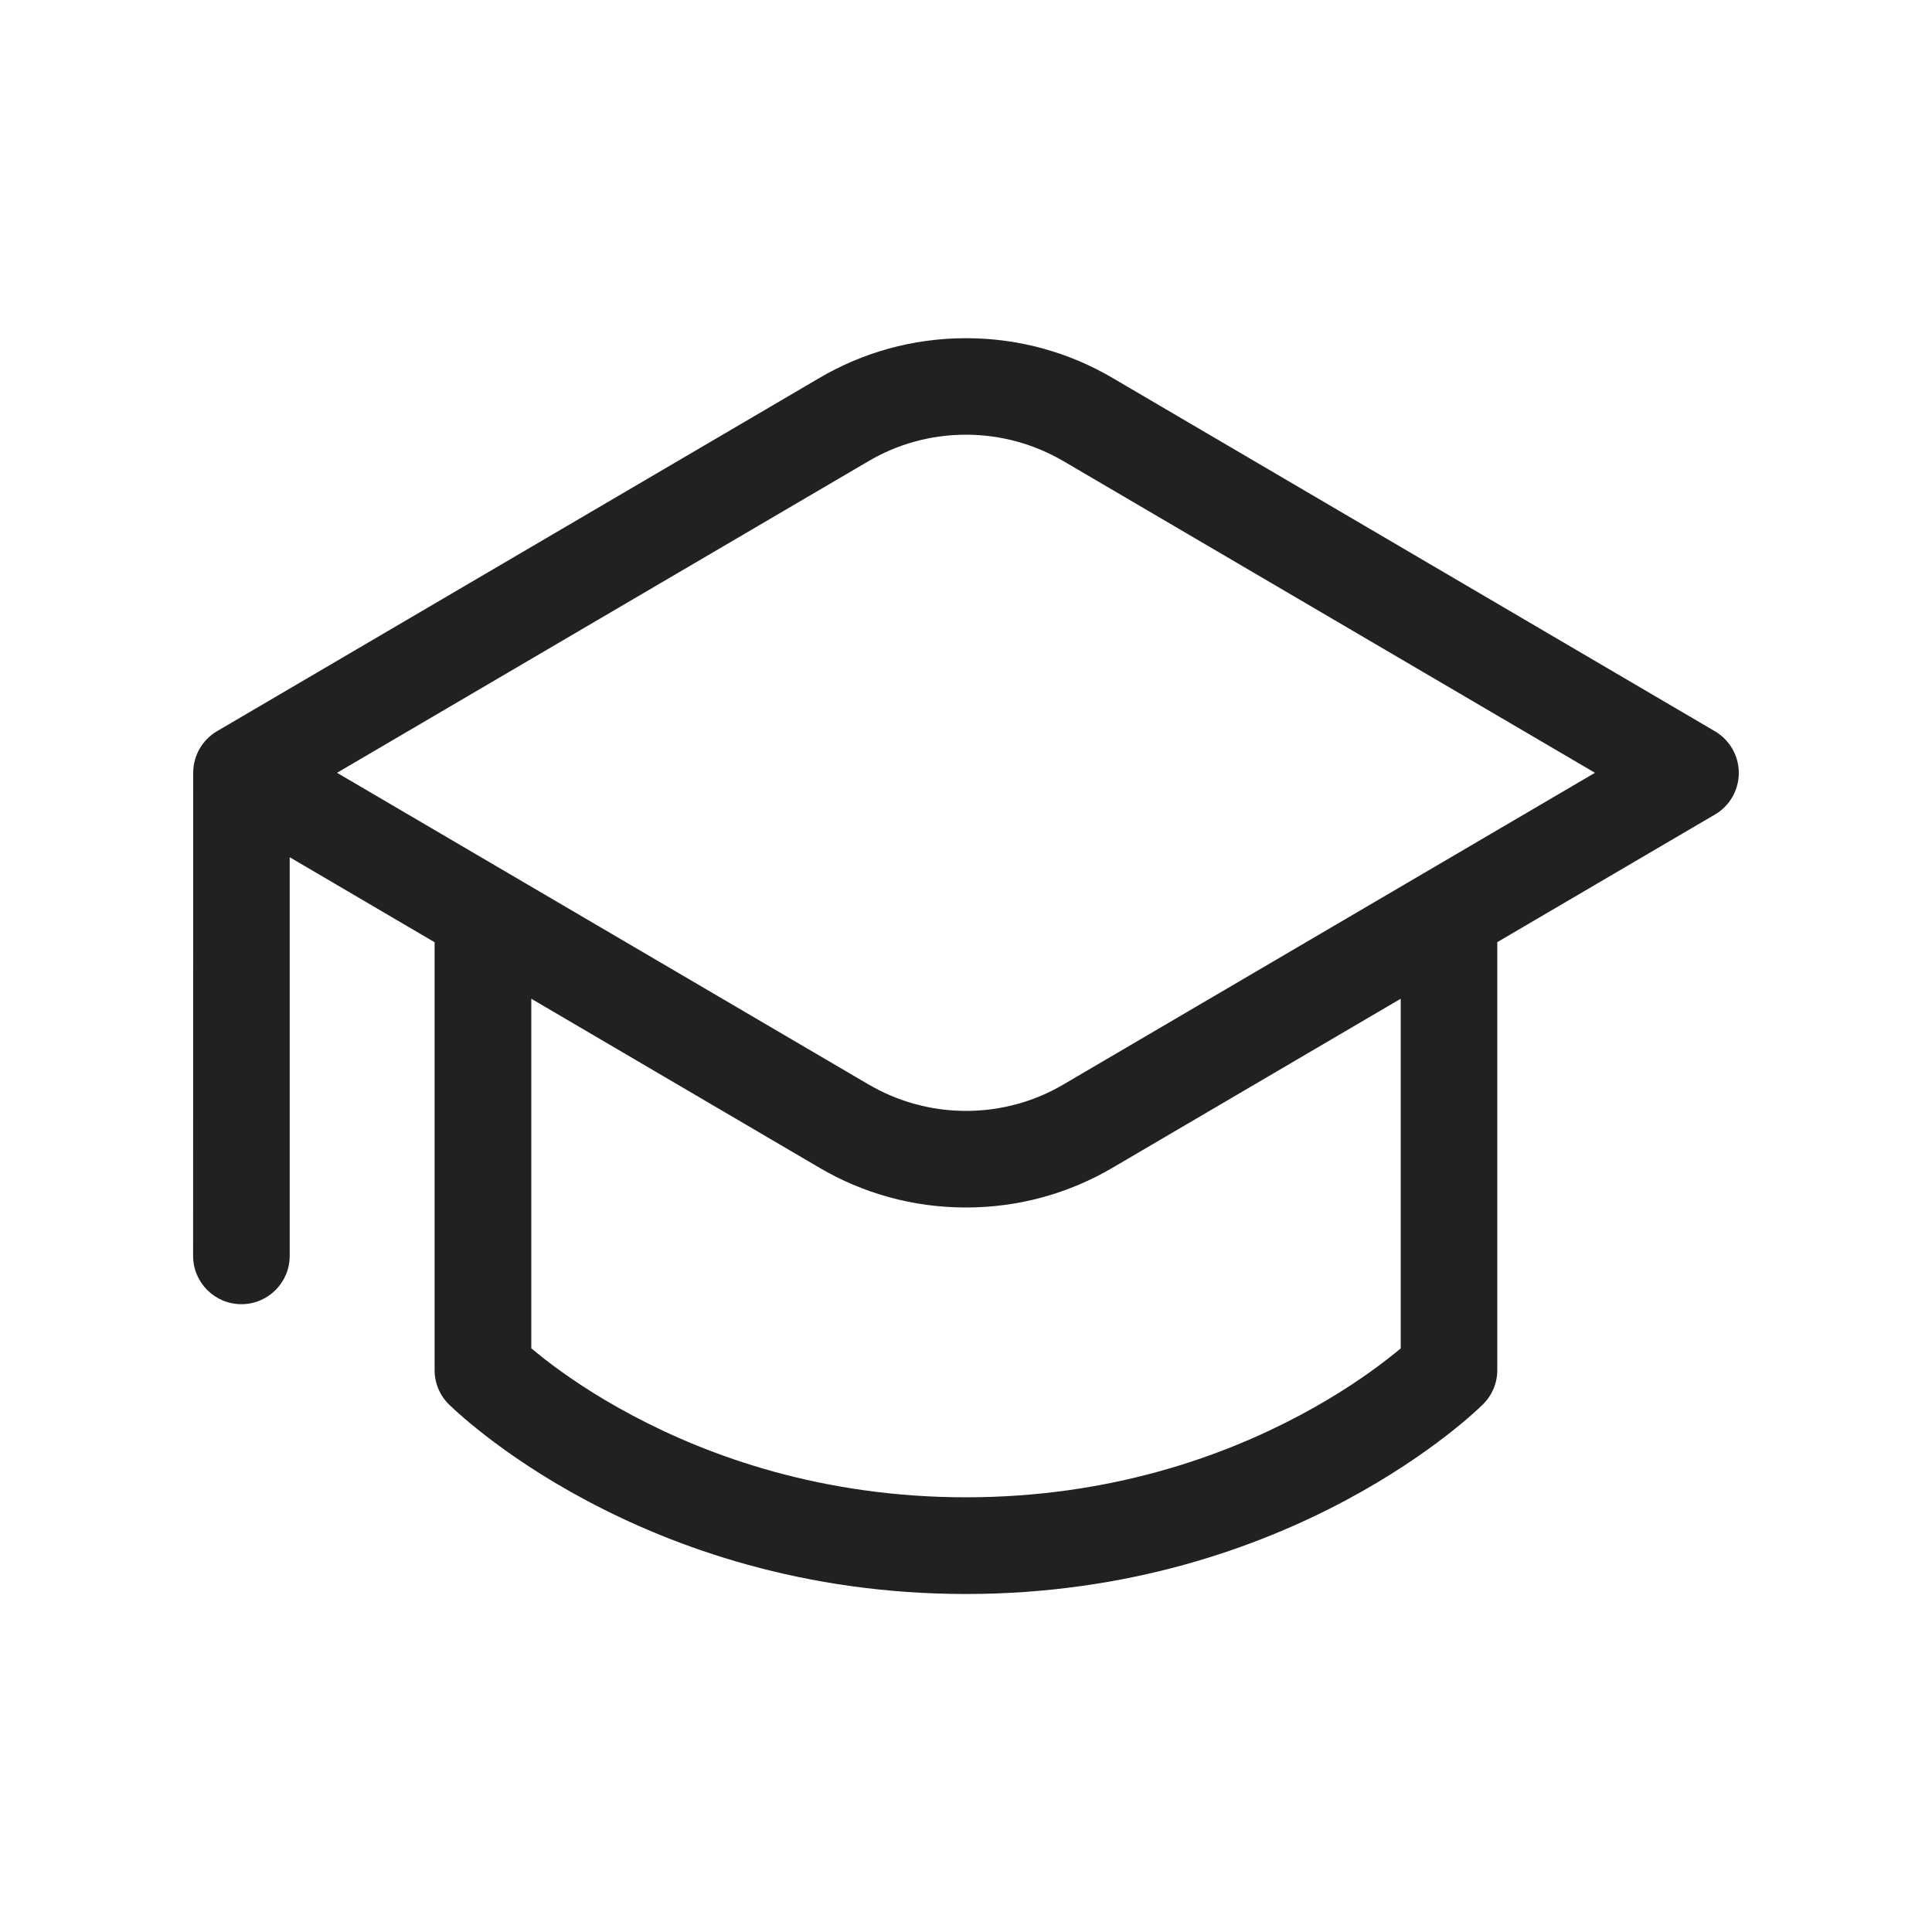 <svg width="20" height="20" viewBox="0 0 20 20" fill="none" xmlns="http://www.w3.org/2000/svg">
<path d="M4.678,14.566c0,0 0.047,0.045 0,0zM2,8c0,-0.181 0.097,-0.343 0.247,-0.431c0,-0 6.235,-3.656 6.235,-3.656c0.445,-0.262 0.964,-0.412 1.518,-0.412c0.554,0 1.073,0.15 1.518,0.412l6.235,3.657c0.153,0.09 0.247,0.254 0.247,0.431c0,0.177 -0.094,0.342 -0.247,0.431l-2.253,1.321l-0,4.43c0,0.144 -0.061,0.273 -0.158,0.364c-0.008,0.008 -0.017,0.016 -0.026,0.023v0v0l0.004,-0.001c-0.017,0.016 -0.041,0.038 -0.072,0.065c-0.064,0.057 -0.156,0.135 -0.276,0.228c-0.239,0.185 -0.589,0.428 -1.044,0.671c-0.909,0.485 -2.239,0.968 -3.929,0.968c-1.689,0 -3.019,-0.483 -3.928,-0.968c-0.455,-0.242 -0.805,-0.486 -1.044,-0.671c-0.12,-0.093 -0.212,-0.171 -0.276,-0.228c-0.032,-0.028 -0.057,-0.051 -0.074,-0.068c-0.006,-0.006 -0.014,-0.013 -0.024,-0.022c-0.095,-0.091 -0.154,-0.219 -0.154,-0.361v-4.429l-1.5,-0.88v4.127c0,0.276 -0.224,0.5 -0.5,0.5c-0.276,0 -0.5,-0.224 -0.5,-0.5zM14.5,10.339l-2.982,1.749c-0.446,0.262 -0.964,0.412 -1.518,0.412c-0.554,0 -1.073,-0.15 -1.518,-0.412l-2.982,-1.749v3.619c0.04,0.033 0.087,0.071 0.14,0.113c0.206,0.16 0.509,0.37 0.902,0.579c0.8,0.427 1.971,0.85 3.458,0.85c1.487,0 2.658,-0.423 3.458,-0.85c0.393,-0.209 0.696,-0.419 0.902,-0.579c0.053,-0.041 0.1,-0.079 0.14,-0.112zM8.989,4.775l-5.5,3.225l5.5,3.225c0.297,0.174 0.643,0.275 1.011,0.275c0.369,0 0.715,-0.1 1.011,-0.275l5.5,-3.225l-5.5,-3.225c-0.297,-0.174 -0.643,-0.275 -1.011,-0.275c-0.369,0 -0.715,0.1 -1.011,0.275z" fill="#212121"/>
</svg>
